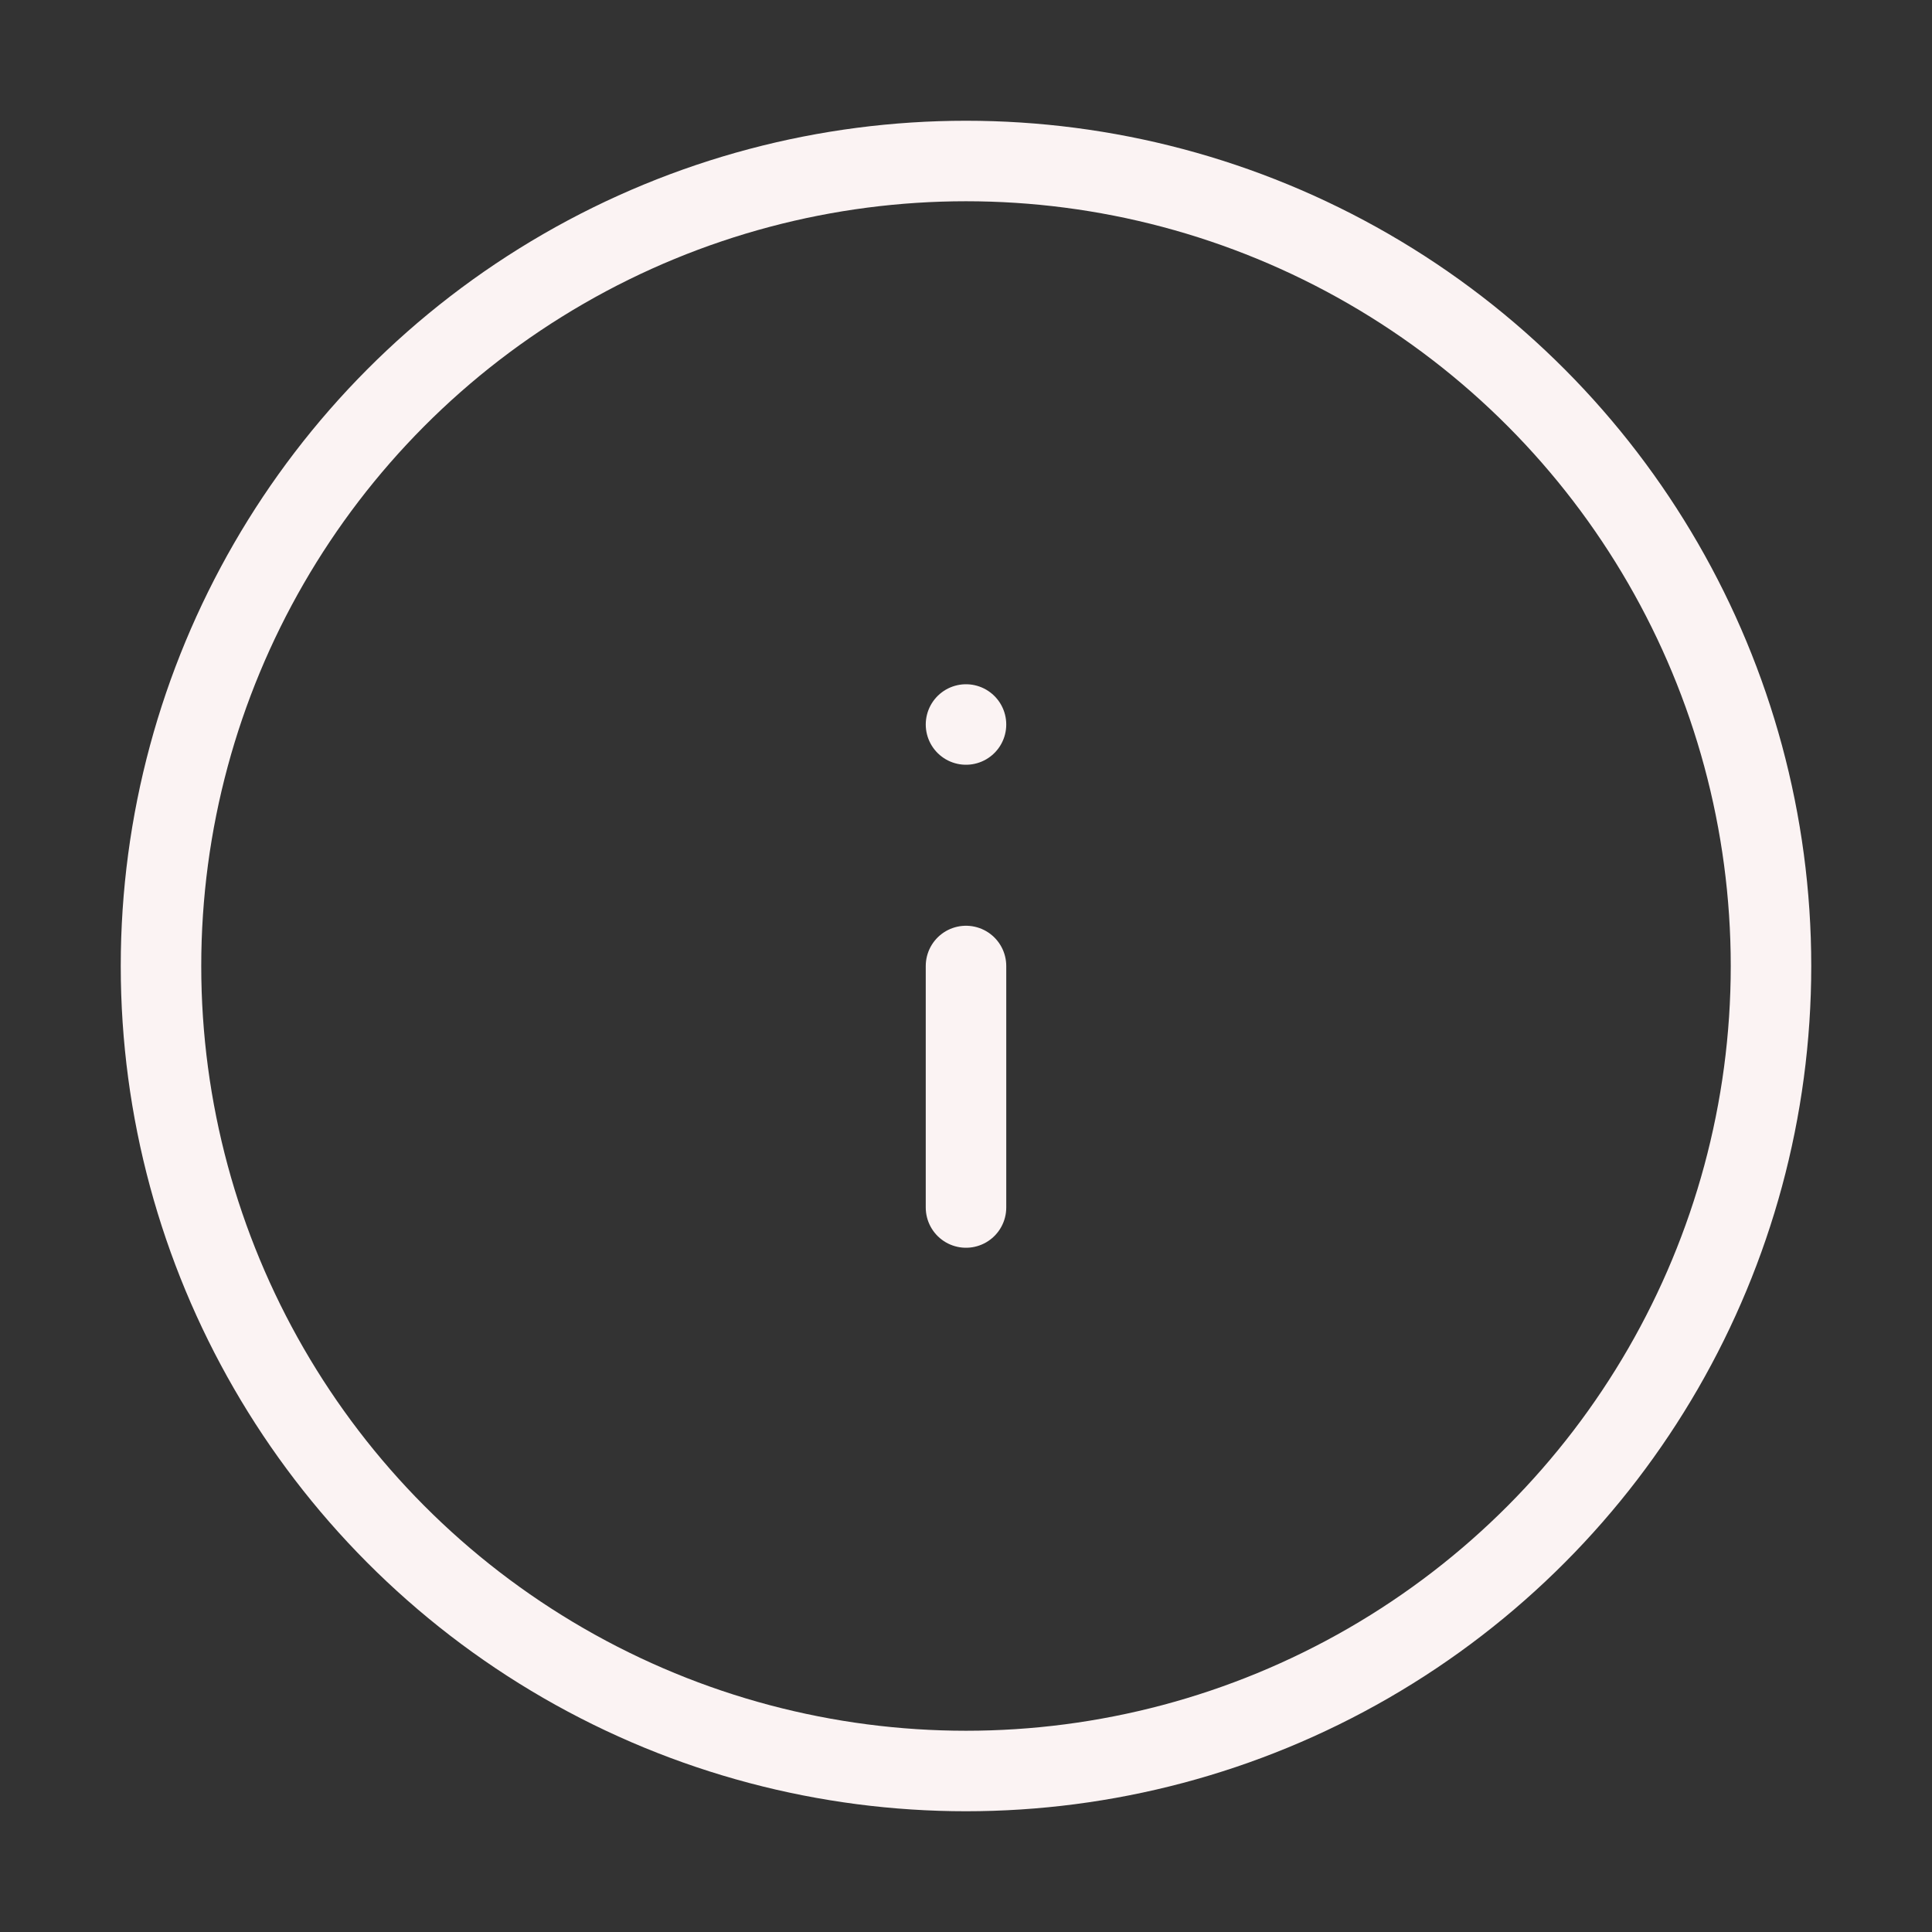 <svg role="img" xmlns="http://www.w3.org/2000/svg" width="48px" height="48px" viewBox="0 0 24 24" aria-labelledby="infoIconTitle" stroke="#FBF3F3" stroke-width="1" stroke-linecap="round" stroke-linejoin="round" fill="none" color="#FBF3F3"><rect x="0" y="0" width="24" height="24" fill="#333333" stroke="none"/> <title id="infoIconTitle">Information</title> <path d="M12,12 L12,15"/> <line x1="12" y1="9" x2="12" y2="9"/> <circle cx="12" cy="12" r="10"/> </svg>